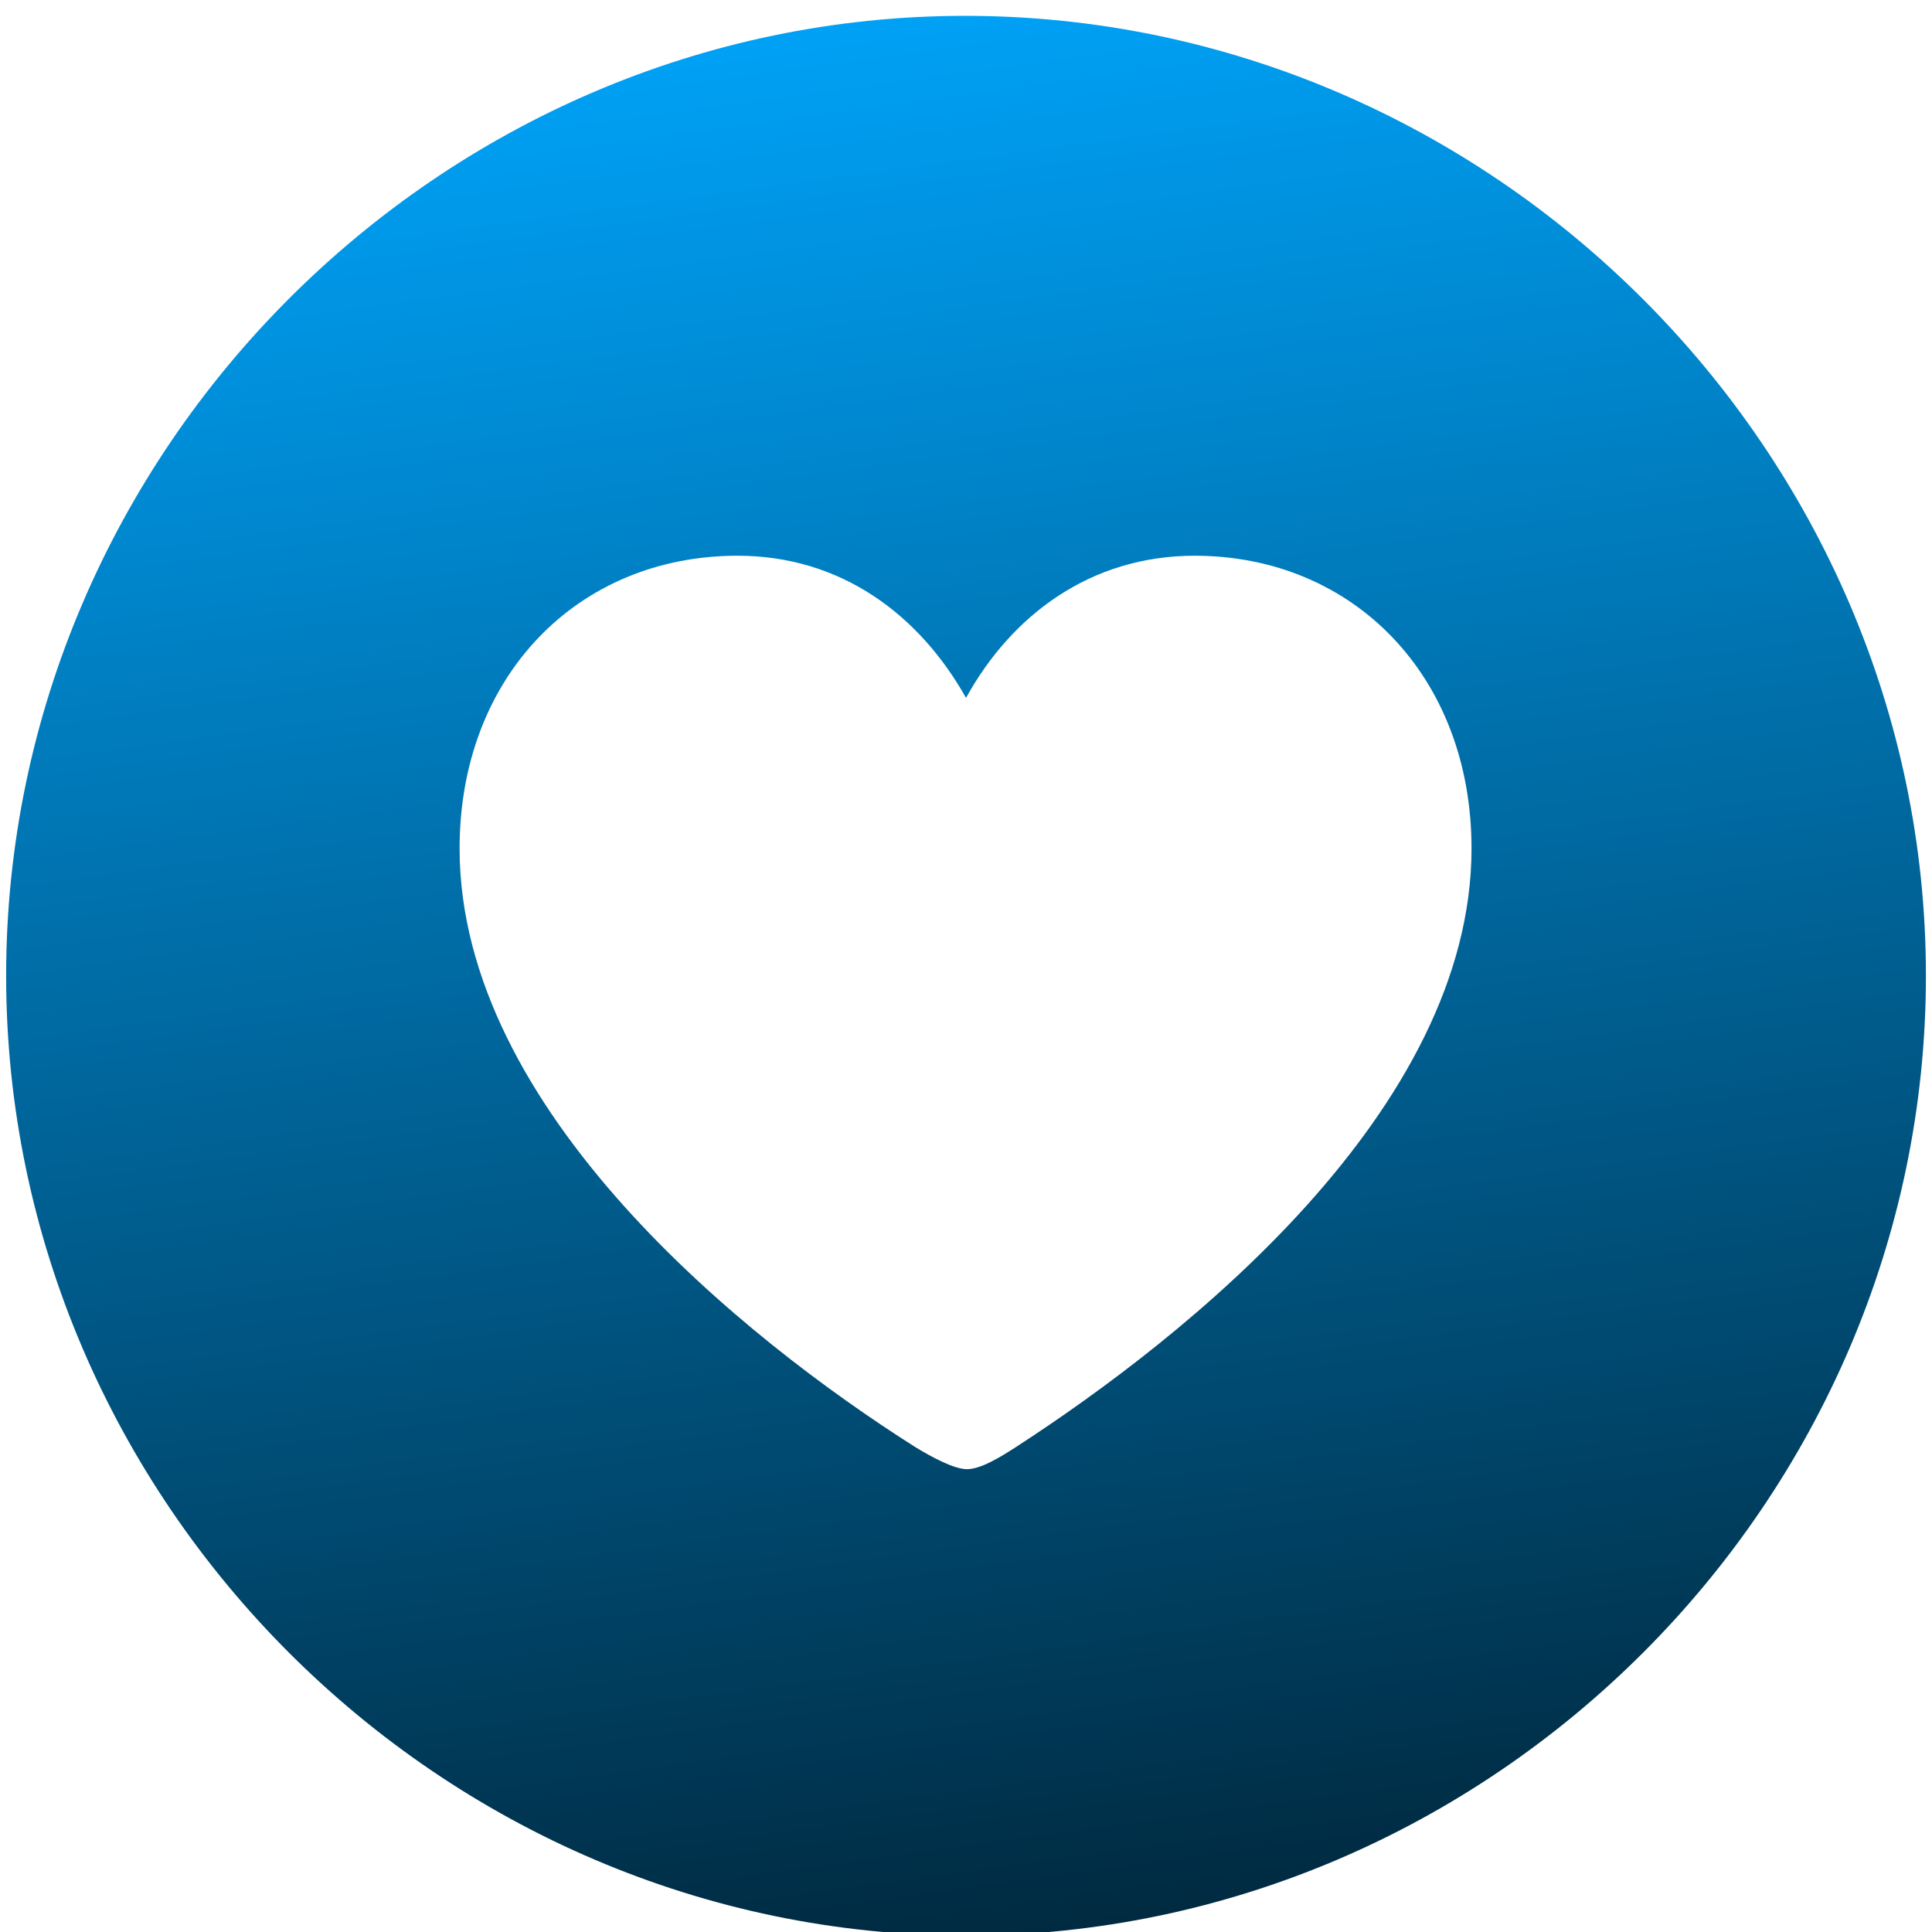 <svg width="96" height="96" viewBox="0 0 96 96" fill="none" xmlns="http://www.w3.org/2000/svg">
    <g clip-path="url(#clip0_402_19302)">
        <path d="M48.001 96.18C21.914 96.18 0.305 74.618 0.305 48.484C0.305 22.396 21.867 0.787 47.955 0.787C74.089 0.787 95.698 22.396 95.698 48.484C95.698 74.618 74.089 96.18 48.001 96.18ZM36.643 27.614C28.701 27.614 22.837 33.616 22.837 42.158C22.837 55.179 37.012 66.537 45.462 71.894C46.293 72.401 47.401 73.002 48.047 73.002C48.74 73.002 49.71 72.401 50.495 71.894C58.898 66.445 73.119 55.179 73.119 42.158C73.119 33.616 67.255 27.614 59.36 27.614C54.188 27.614 50.264 30.569 48.001 34.678C45.693 30.569 41.814 27.614 36.643 27.614Z" fill="url(#paint0_linear_402_19302)"/>
    </g>
    <defs>
        <linearGradient id="paint0_linear_402_19302" x1="7" y1="1" x2="23.595" y2="121.881" gradientUnits="userSpaceOnUse">
            <stop stop-color="#00A7FF"/>
            <stop offset="1" stop-color="#000F17"/>
        </linearGradient>
        <clipPath id="clip0_402_19302">
            <rect width="96" height="96" fill="white"/>
        </clipPath>
    </defs>
</svg>